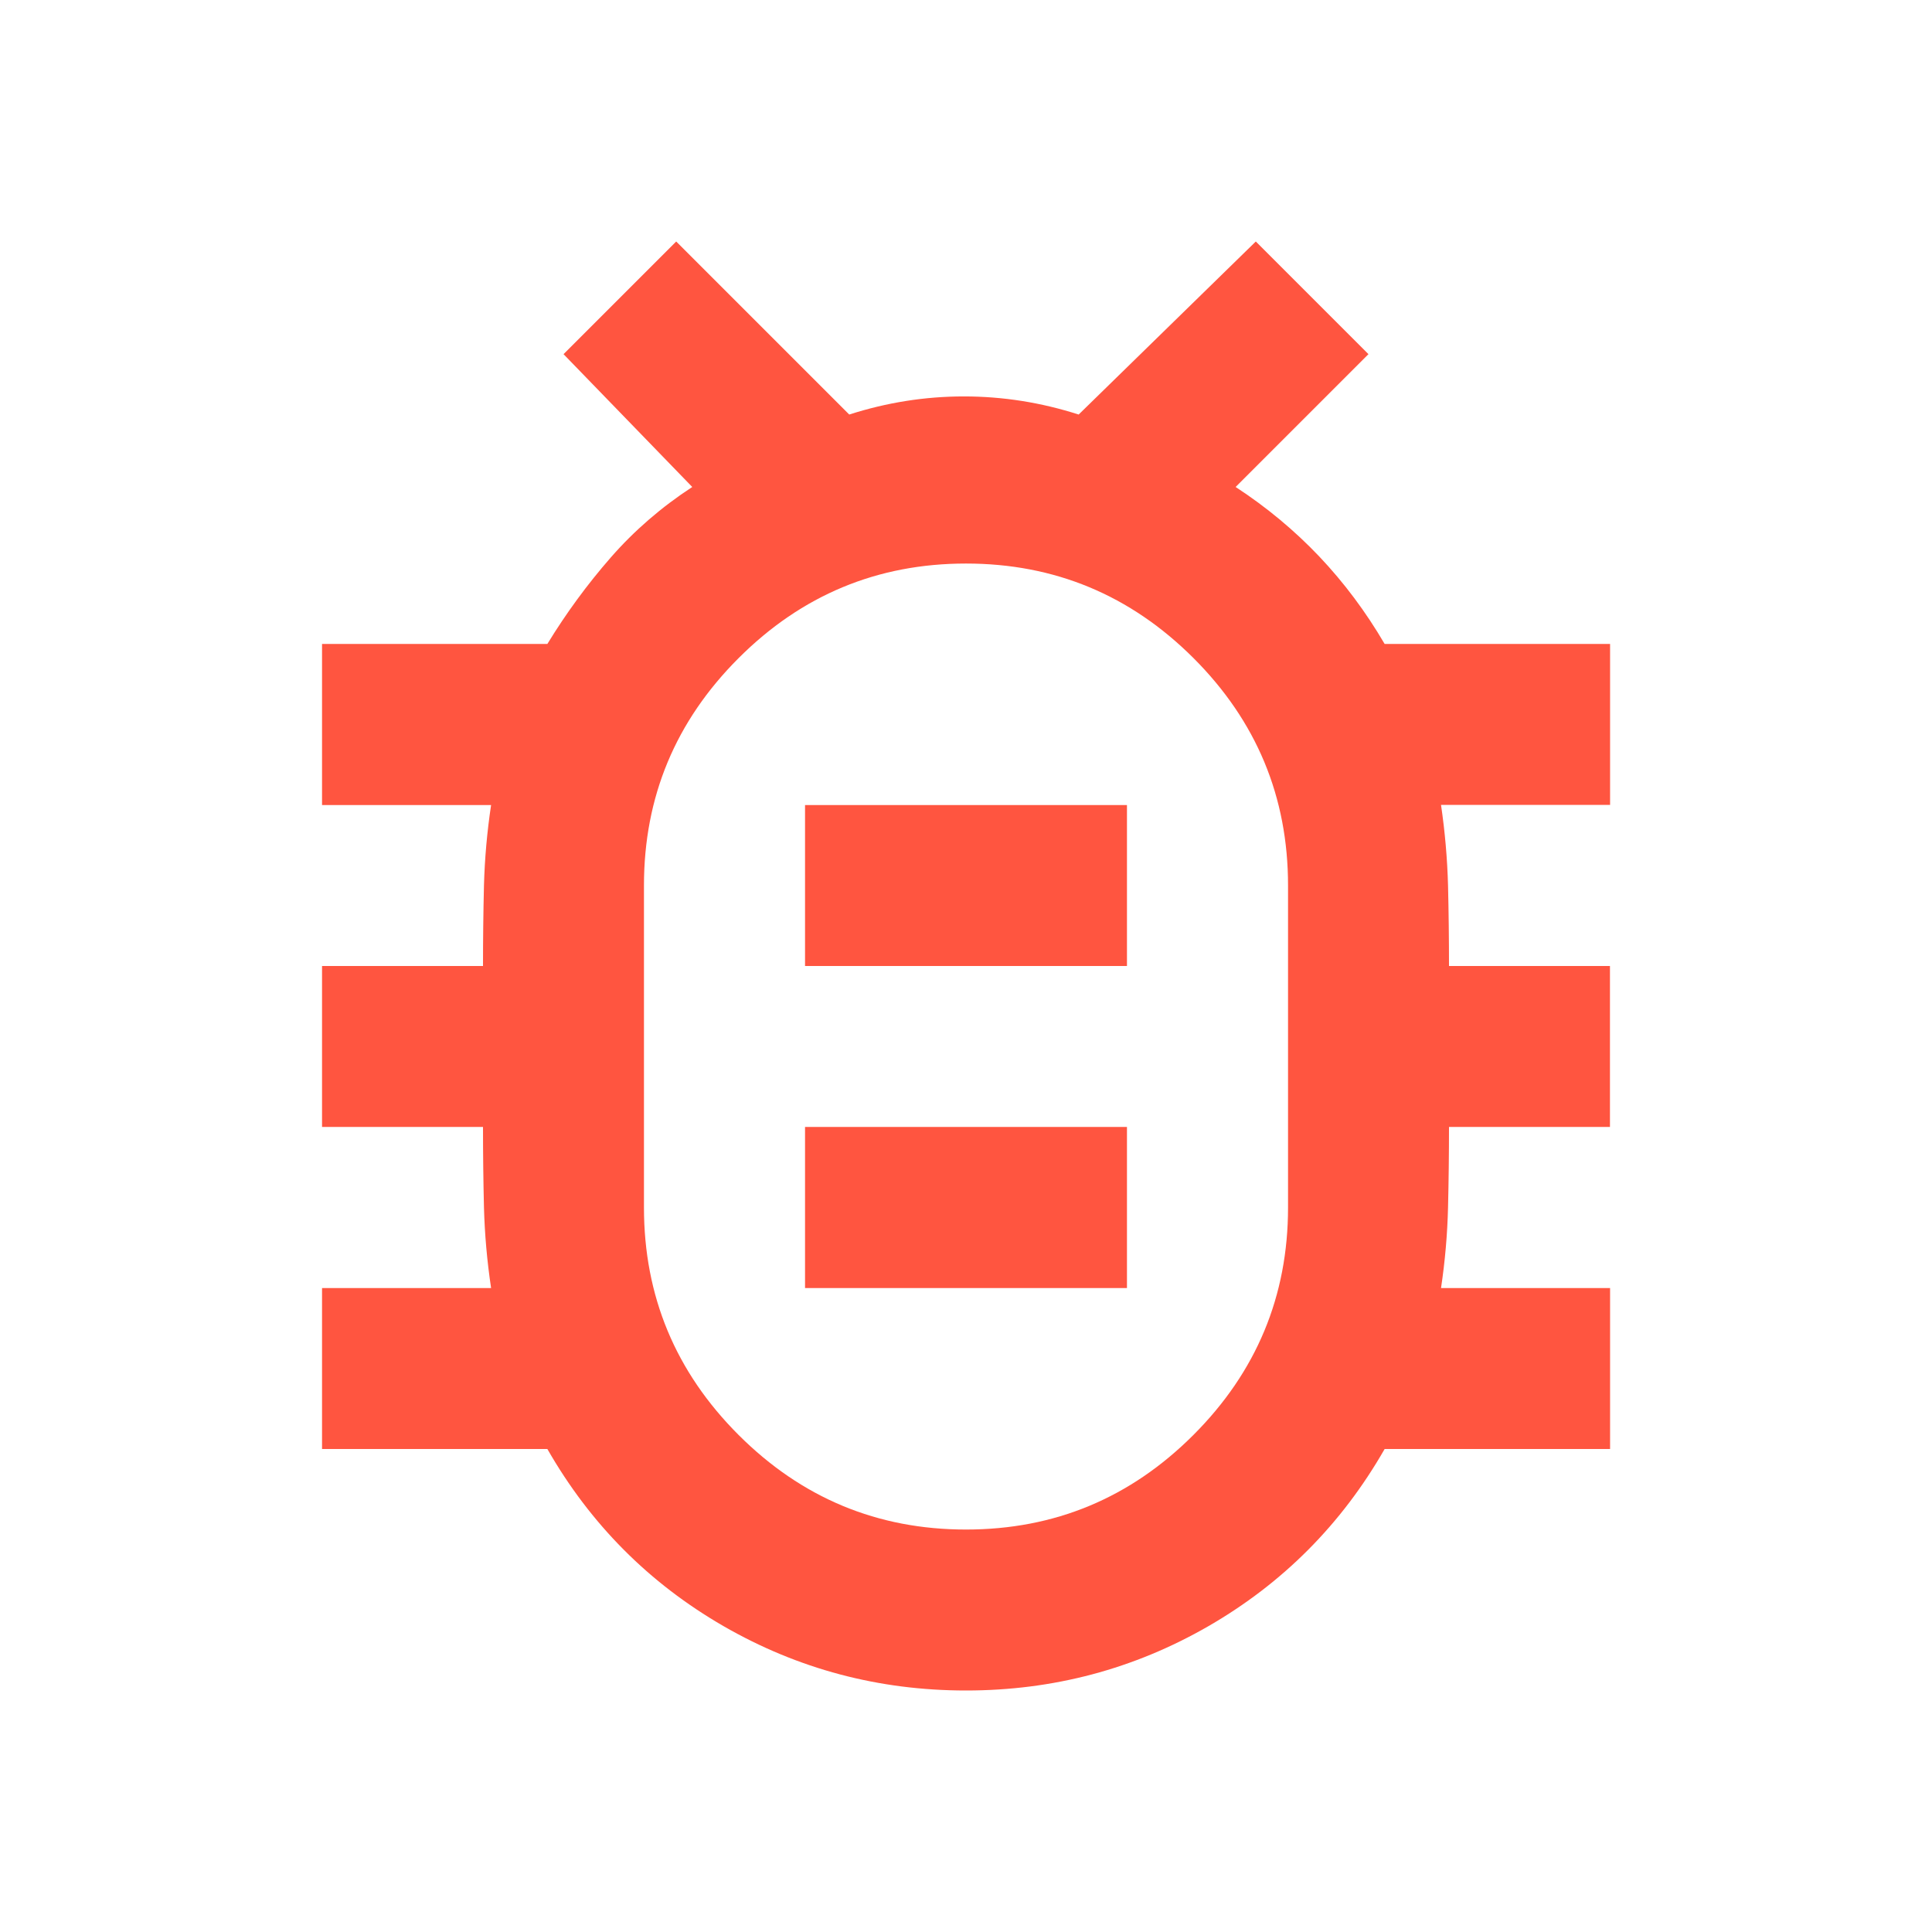 <svg viewBox="0 0 16 16" xmlns="http://www.w3.org/2000/svg">
  <defs>
    <style type="text/css" id="current-color-scheme">
      .ColorScheme-NegativeText {
        color: #ff5540;
      }
    </style>
  </defs>
  <path
    d="m 8,12.667 q 1.1,0 1.883,-0.783 Q 10.667,11.1 10.667,10 V 7.333 q 0,-1.1 -0.783,-1.883 Q 9.1,4.667 8,4.667 6.9,4.667 6.117,5.45 5.333,6.233 5.333,7.333 V 10 q 0,1.1 0.783,1.883 Q 6.9,12.667 8,12.667 Z m -1.333,-2 H 9.333 V 9.333 H 6.667 Z M 6.667,8 H 9.333 V 6.667 H 6.667 Z M 8,8.667 Z M 8,14 Q 6.917,14 5.992,13.467 5.067,12.933 4.533,12 H 2.667 v -1.333 h 1.4 Q 4.017,10.333 4.008,10 4,9.667 4,9.333 H 2.667 V 8 H 4 Q 4,7.667 4.008,7.333 4.017,7 4.067,6.667 h -1.4 V 5.333 H 4.533 Q 4.767,4.95 5.058,4.617 5.35,4.283 5.733,4.033 L 4.667,2.933 5.6,2 7.033,3.433 Q 7.5,3.283 7.983,3.283 q 0.483,0 0.95,0.15 L 10.4,2 l 0.933,0.933 -1.1,1.1 q 0.383,0.25 0.692,0.575 0.308,0.325 0.542,0.725 h 1.867 v 1.333 h -1.4 Q 11.983,7 11.992,7.333 12,7.667 12,8 h 1.333 V 9.333 H 12 Q 12,9.667 11.992,10 q -0.008,0.333 -0.058,0.667 h 1.4 V 12 H 11.467 Q 10.933,12.933 10.008,13.467 9.083,14 8,14 Z"
    class="ColorScheme-NegativeText" fill="currentColor" />
</svg>